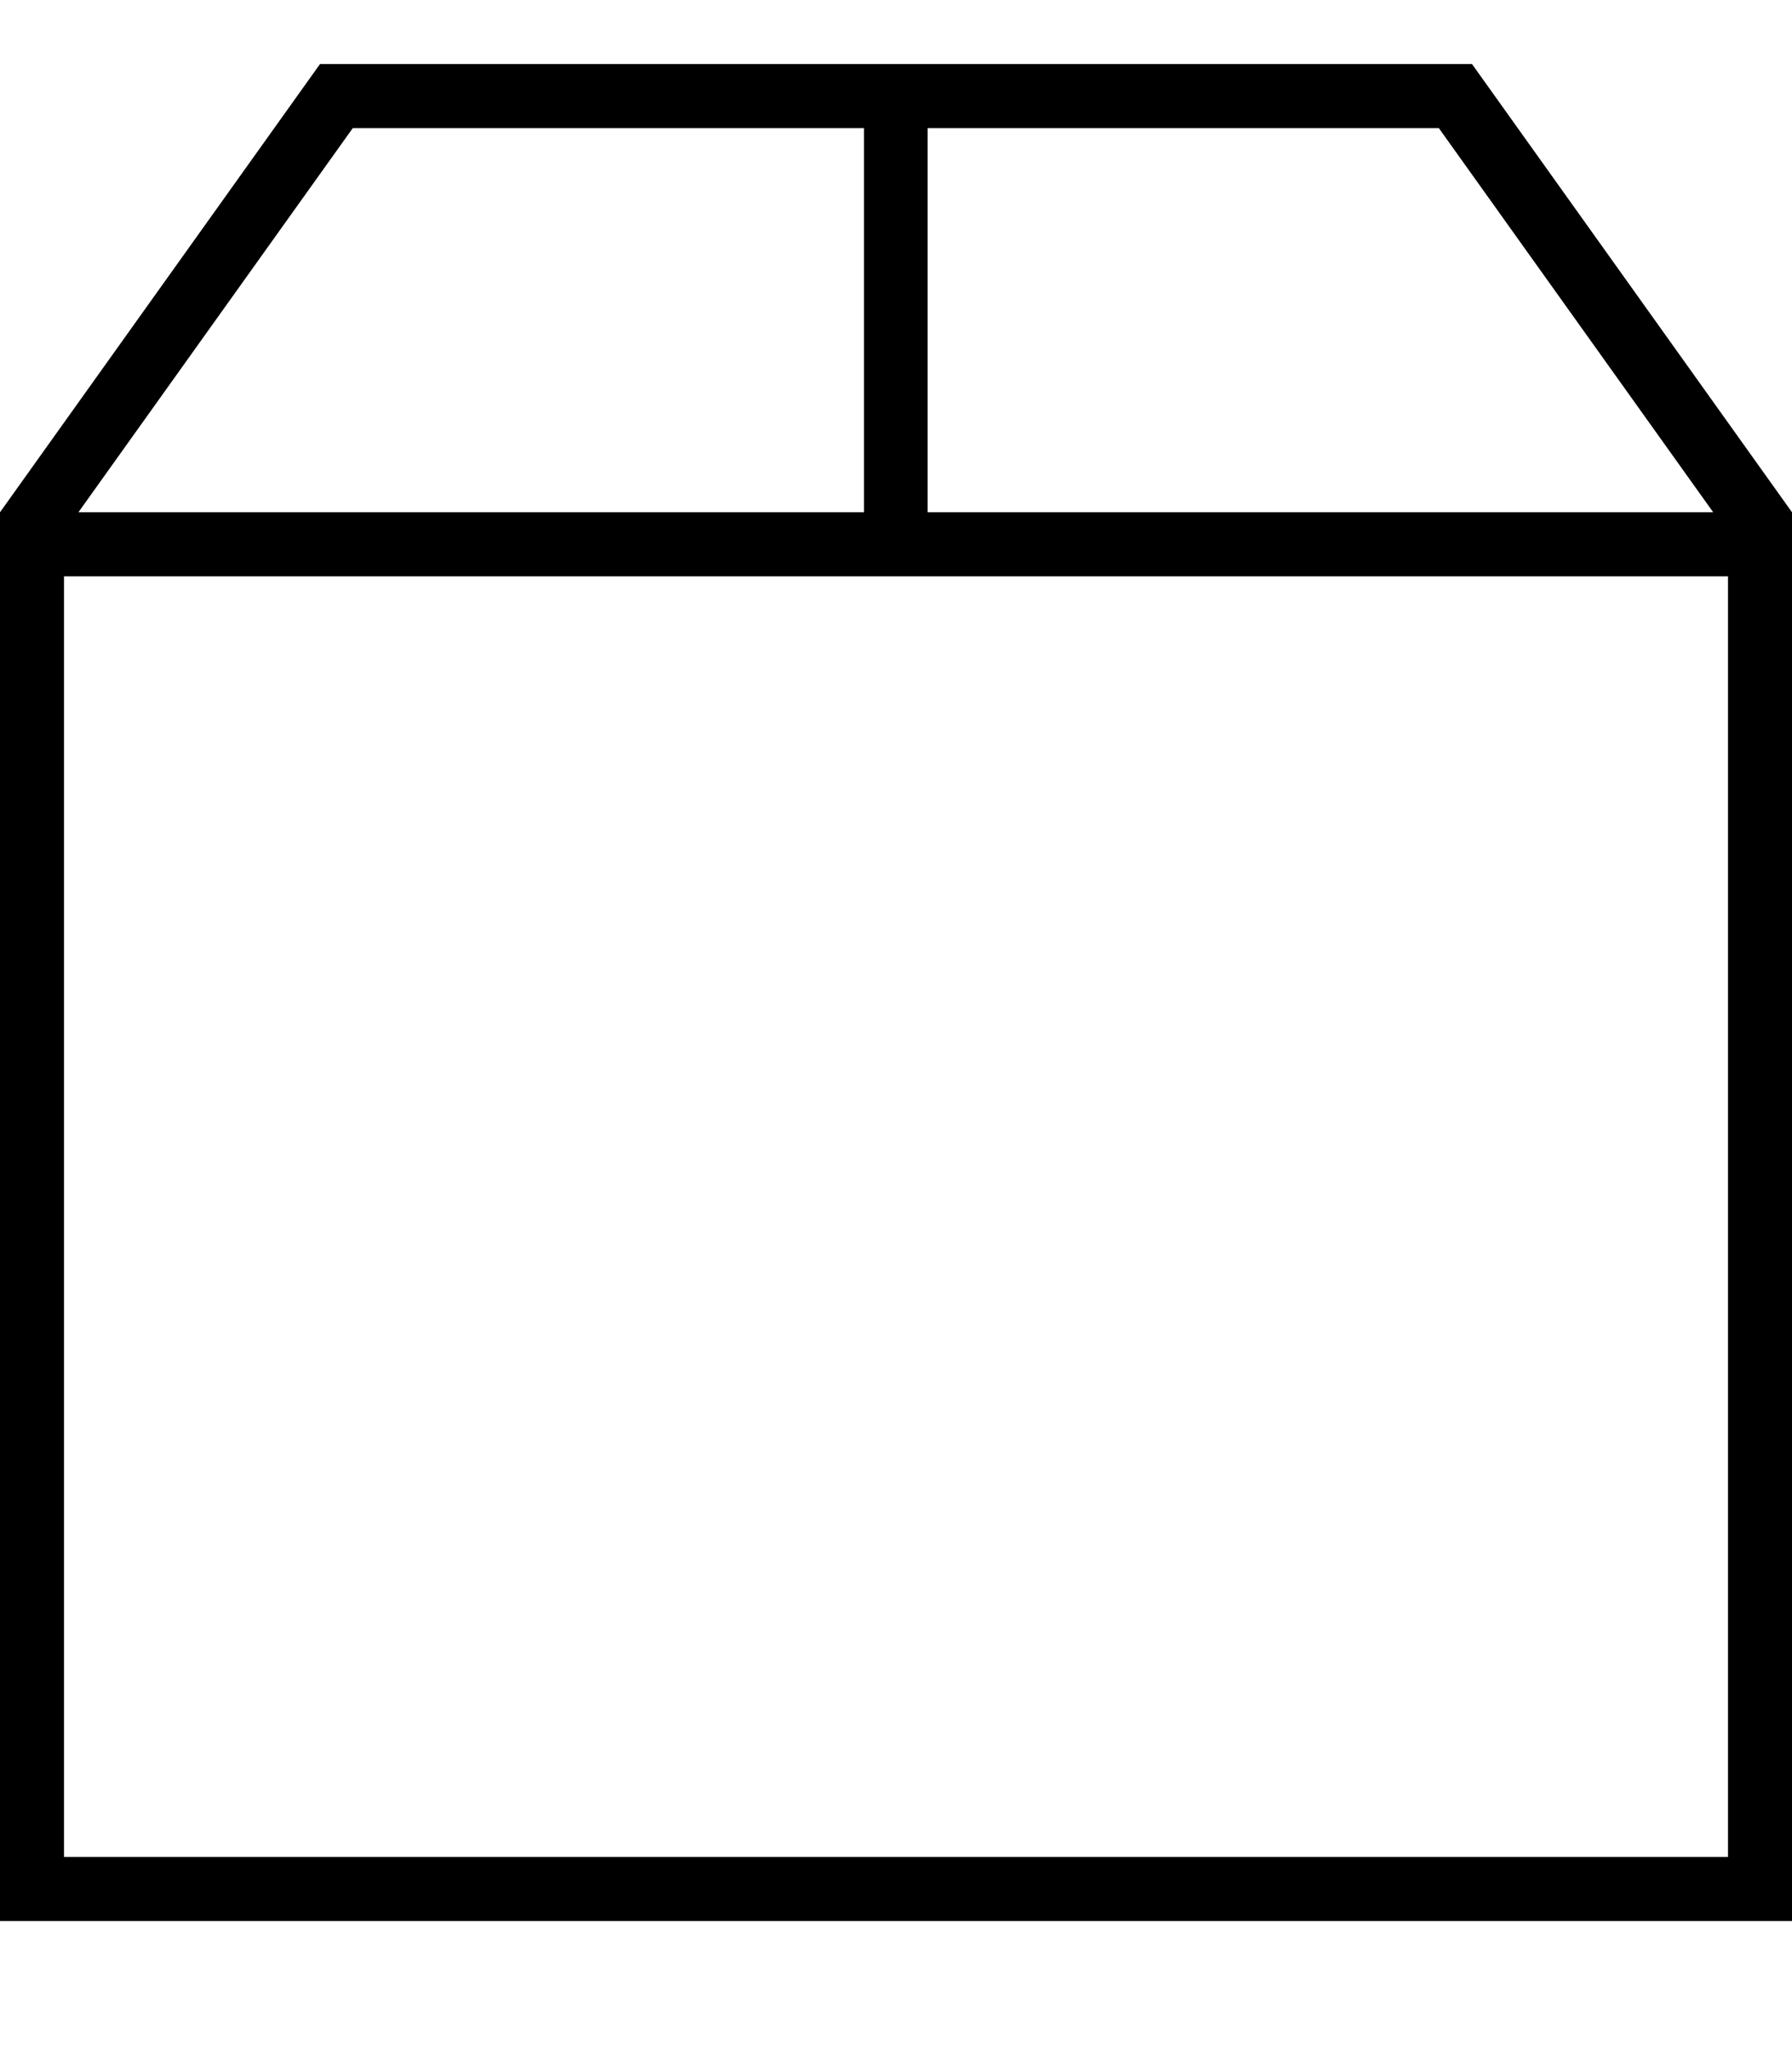 <svg xmlns="http://www.w3.org/2000/svg" viewBox="0 0 448 512"><!--! Font Awesome Pro 7.0.0 by @fontawesome - https://fontawesome.com License - https://fontawesome.com/license (Commercial License) Copyright 2025 Fonticons, Inc. --><path fill="currentColor" d="M428.3 128l-68.6-96-127.8 0 0 96 196.3 0zm3.7 16l-416 0 0 320 416 0 0-320zM19.7 128l196.3 0 0-96-127.8 0-68.6 96zM80 16l288 0 80 112 0 352-448 0 0-352 80-112z"/></svg>